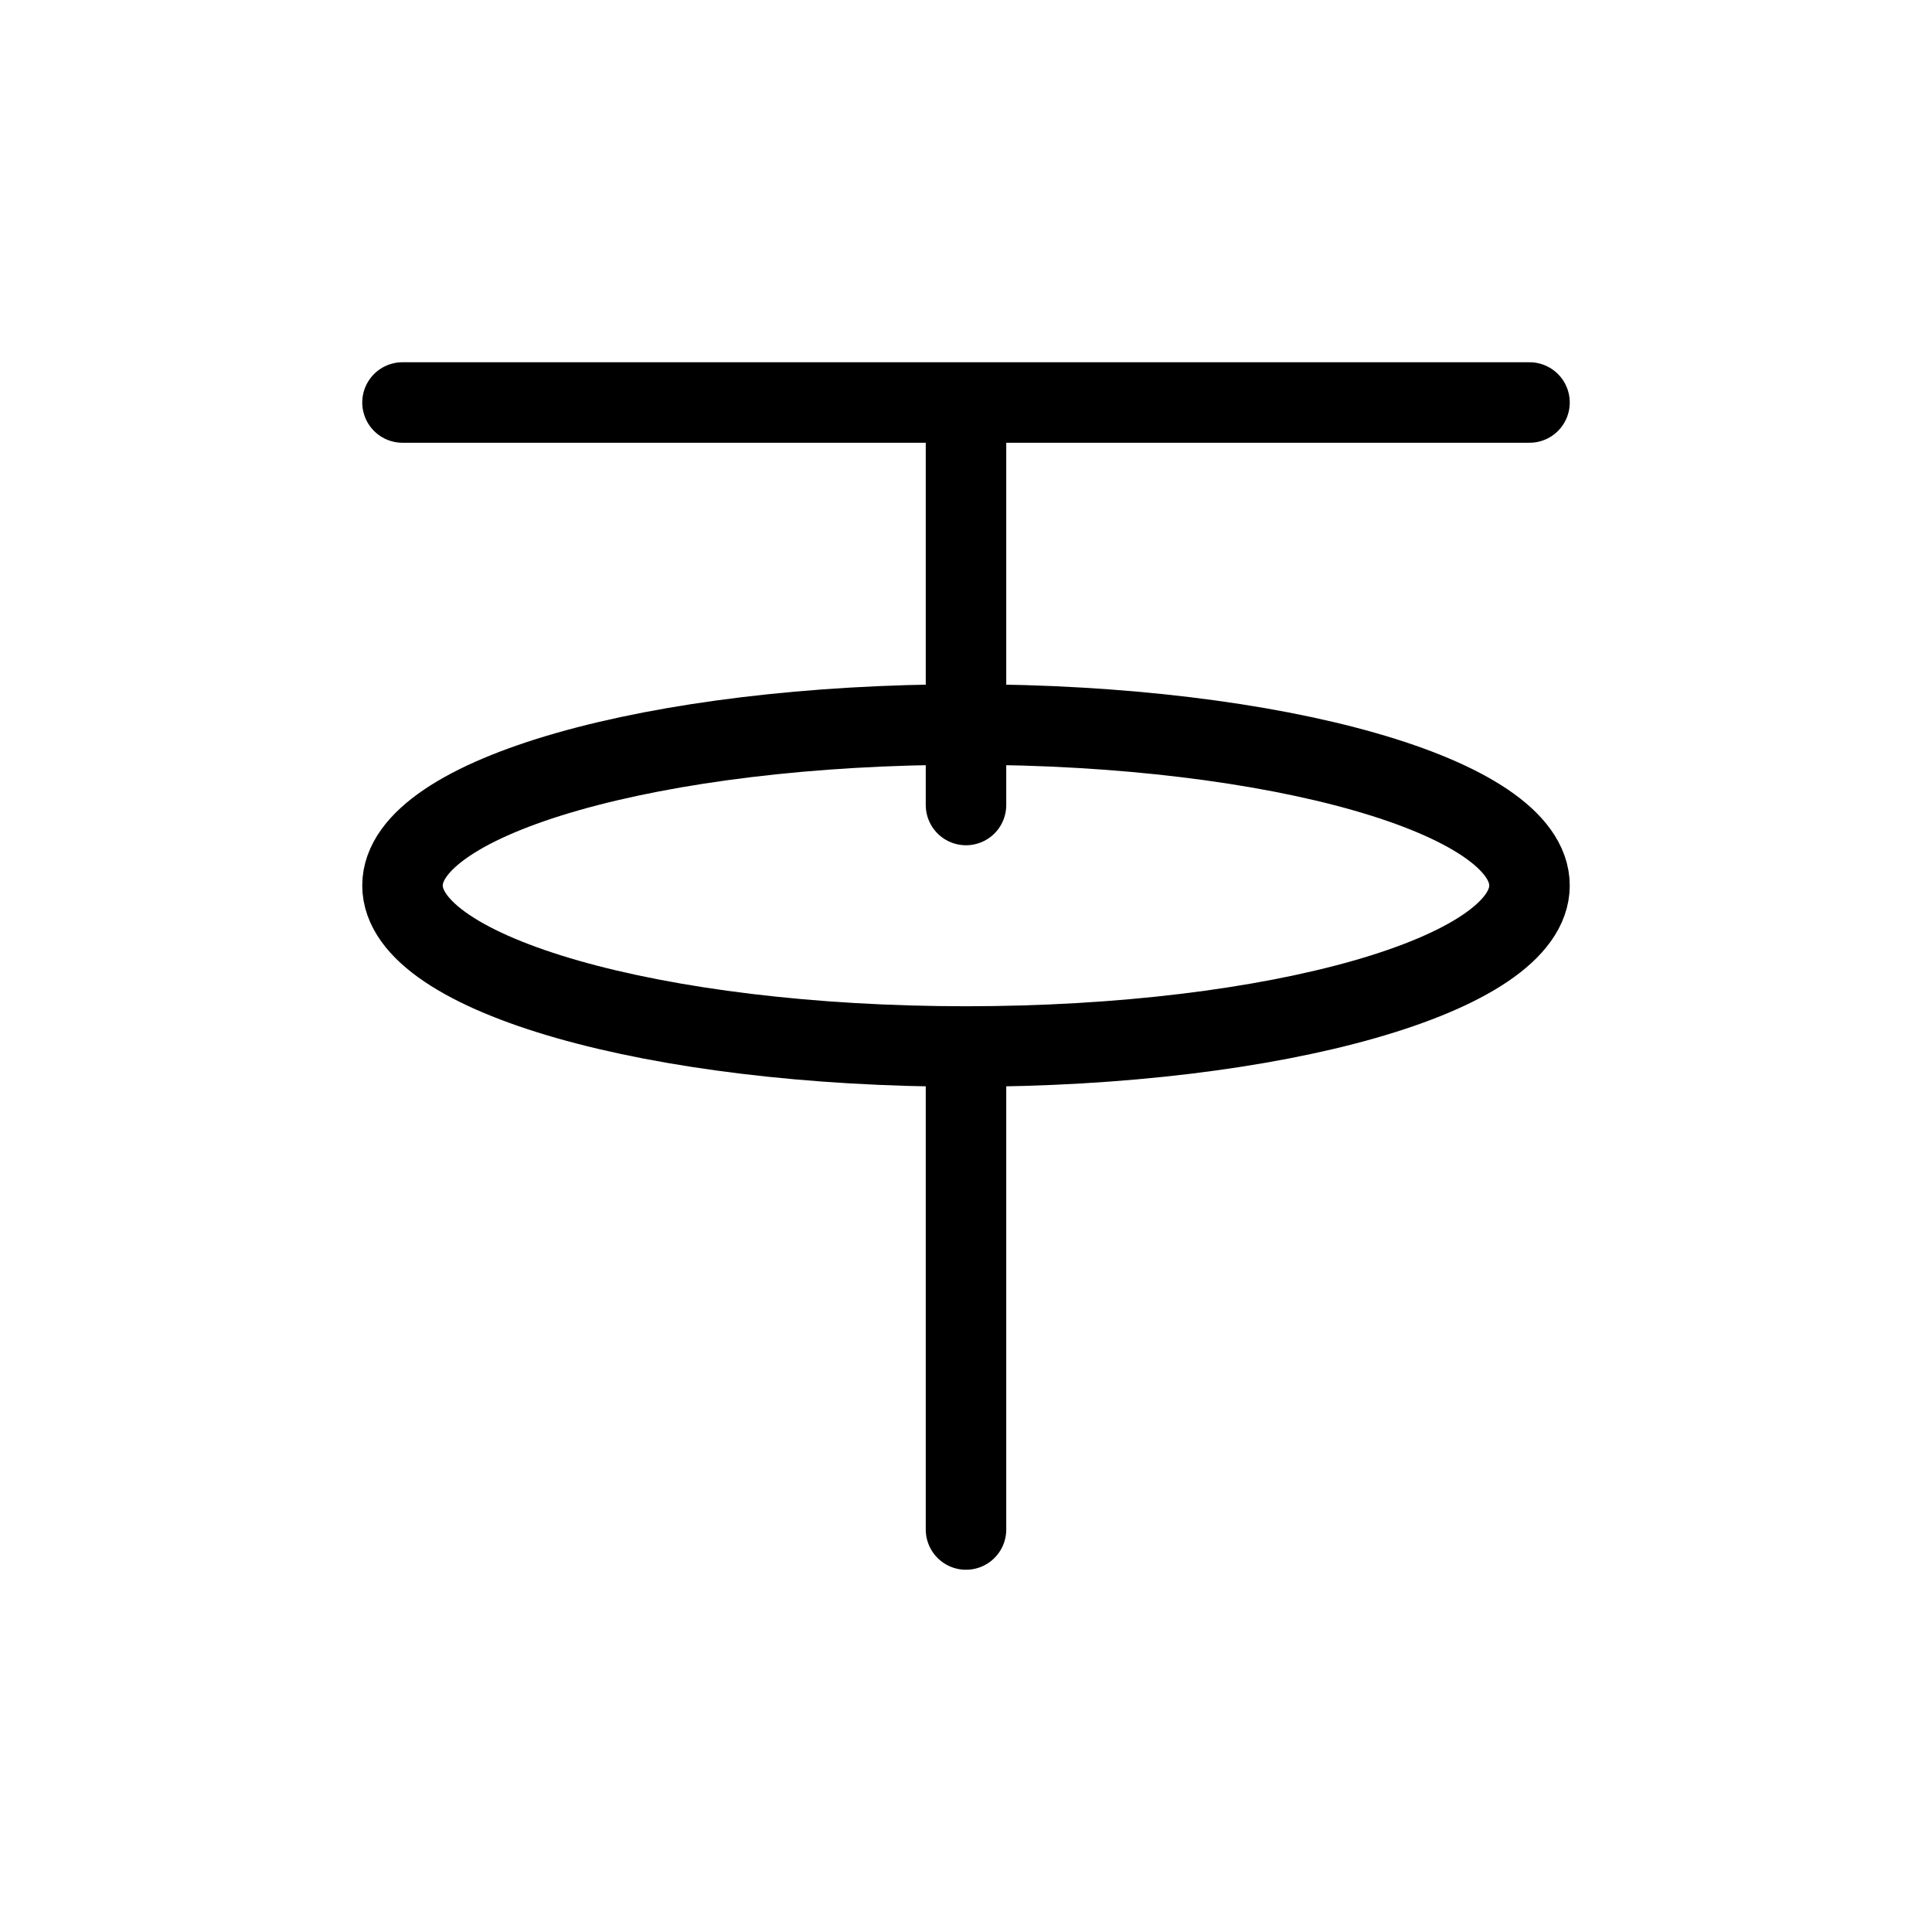 <svg width="24" height="24" viewBox="0 0 24 24" fill="none" xmlns="http://www.w3.org/2000/svg">
<path d="M19 5H12M5 5H12M12 5V10M12 19V13M12 13C15.866 13 19 12.105 19 11C19 9.895 15.866 9 12 9C8.134 9 5 9.895 5 11C5 12.105 8.134 13 12 13Z" stroke="black" stroke-linecap="round" stroke-linejoin="round"/>
</svg>
